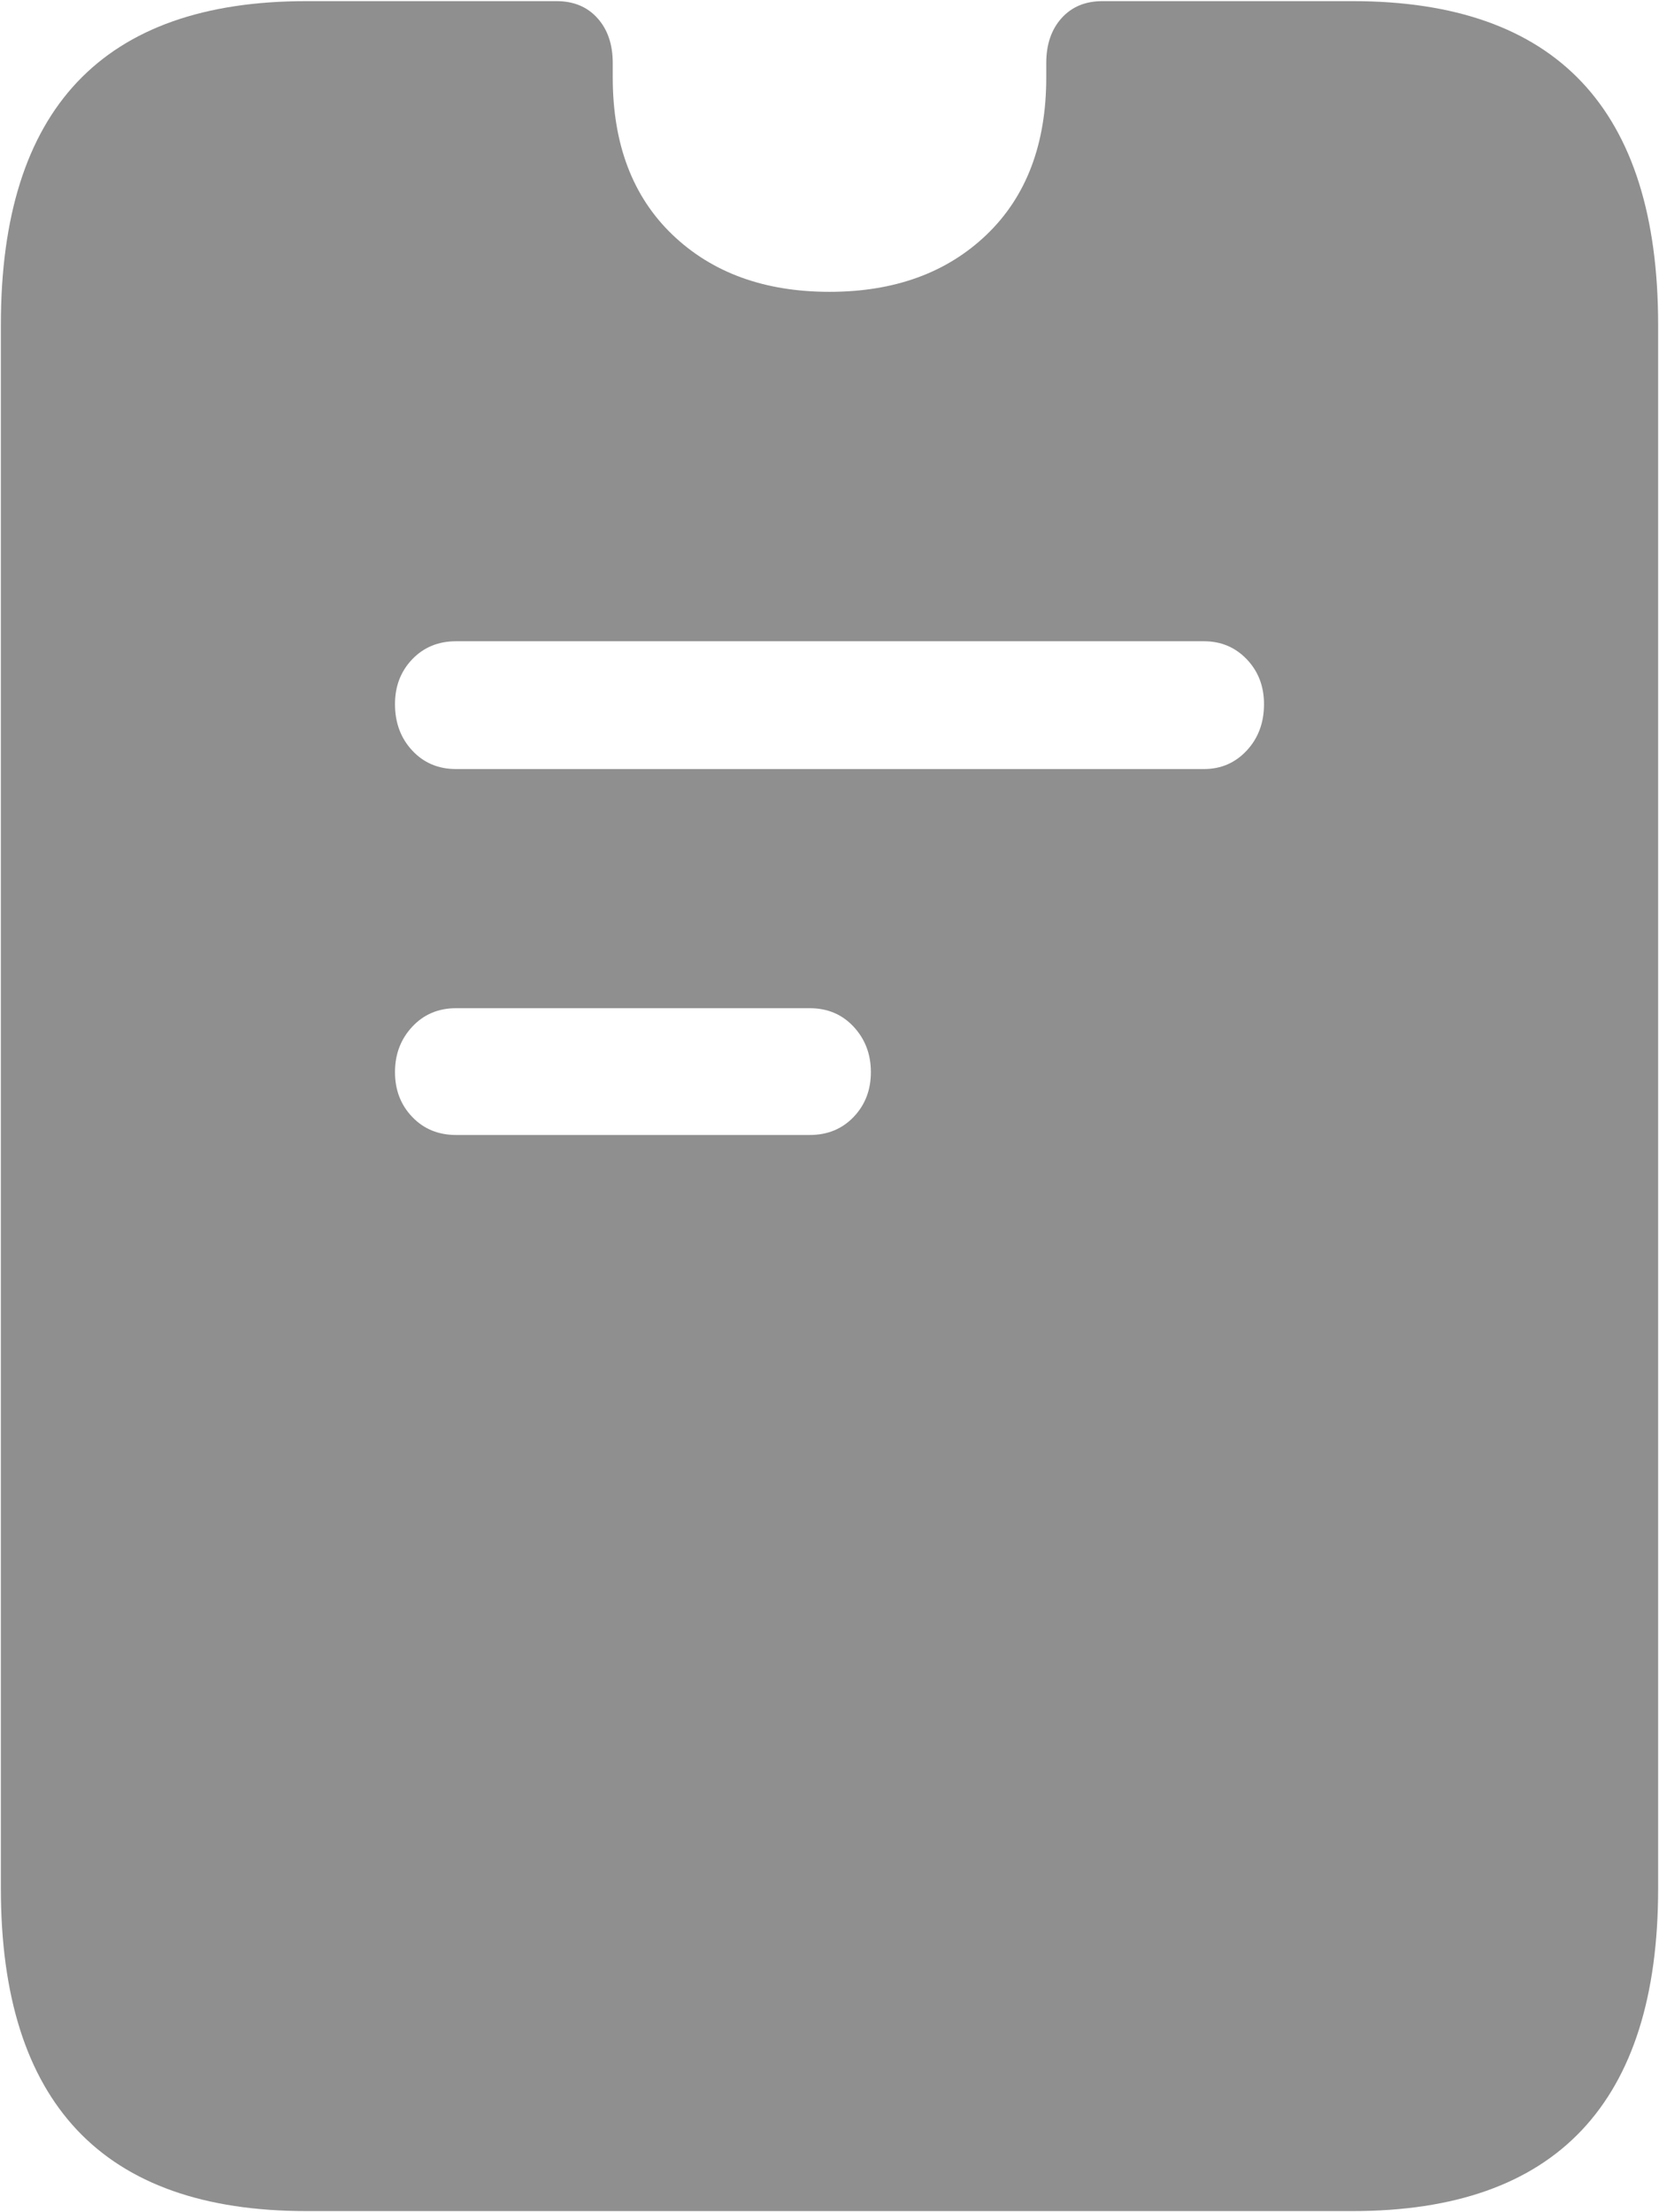 <svg width="90" height="120" viewBox="0 0 90 120" fill="none" xmlns="http://www.w3.org/2000/svg">
<path fill-rule="evenodd" clip-rule="evenodd" d="M16.617 119.938H73.383C78.906 119.938 83.049 118.475 85.811 115.549C88.572 112.623 89.953 108.252 89.953 102.438V17.619C89.953 11.767 88.572 7.378 85.811 4.452C83.049 1.526 78.906 0.062 73.383 0.062H59.806C58.88 0.062 58.141 0.37 57.588 0.985C57.036 1.6 56.759 2.411 56.759 3.417V3.809V4.2C56.759 7.816 55.681 10.658 53.526 12.727C51.37 14.795 48.528 15.83 45 15.83C41.472 15.83 38.63 14.795 36.474 12.727C34.319 10.658 33.241 7.816 33.241 4.2V3.809V3.417C33.241 2.411 32.965 1.6 32.412 0.985C31.86 0.37 31.12 0.062 30.194 0.062H16.617C11.094 0.062 6.951 1.526 4.189 4.452C1.428 7.378 0.047 11.767 0.047 17.619V102.438C0.047 108.252 1.428 112.623 4.189 115.549C6.951 118.475 11.094 119.938 16.617 119.938ZM22.363 40.711C22.987 41.382 23.78 41.717 24.742 41.717H65.312C66.238 41.717 67.013 41.382 67.637 40.711C68.26 40.04 68.572 39.201 68.572 38.194C68.572 37.225 68.26 36.415 67.637 35.762C67.013 35.11 66.238 34.784 65.312 34.784H24.742C23.78 34.784 22.987 35.11 22.363 35.762C21.739 36.415 21.428 37.225 21.428 38.194C21.428 39.201 21.739 40.04 22.363 40.711ZM22.363 60.587C22.987 61.24 23.78 61.566 24.742 61.566H43.931C44.893 61.566 45.686 61.24 46.31 60.587C46.933 59.935 47.245 59.124 47.245 58.155C47.245 57.186 46.933 56.366 46.31 55.695C45.686 55.024 44.893 54.689 43.931 54.689H24.742C23.78 54.689 22.987 55.024 22.363 55.695C21.739 56.366 21.428 57.186 21.428 58.155C21.428 59.124 21.739 59.935 22.363 60.587Z" fill="black" fill-opacity="0.44"/>
</svg>
